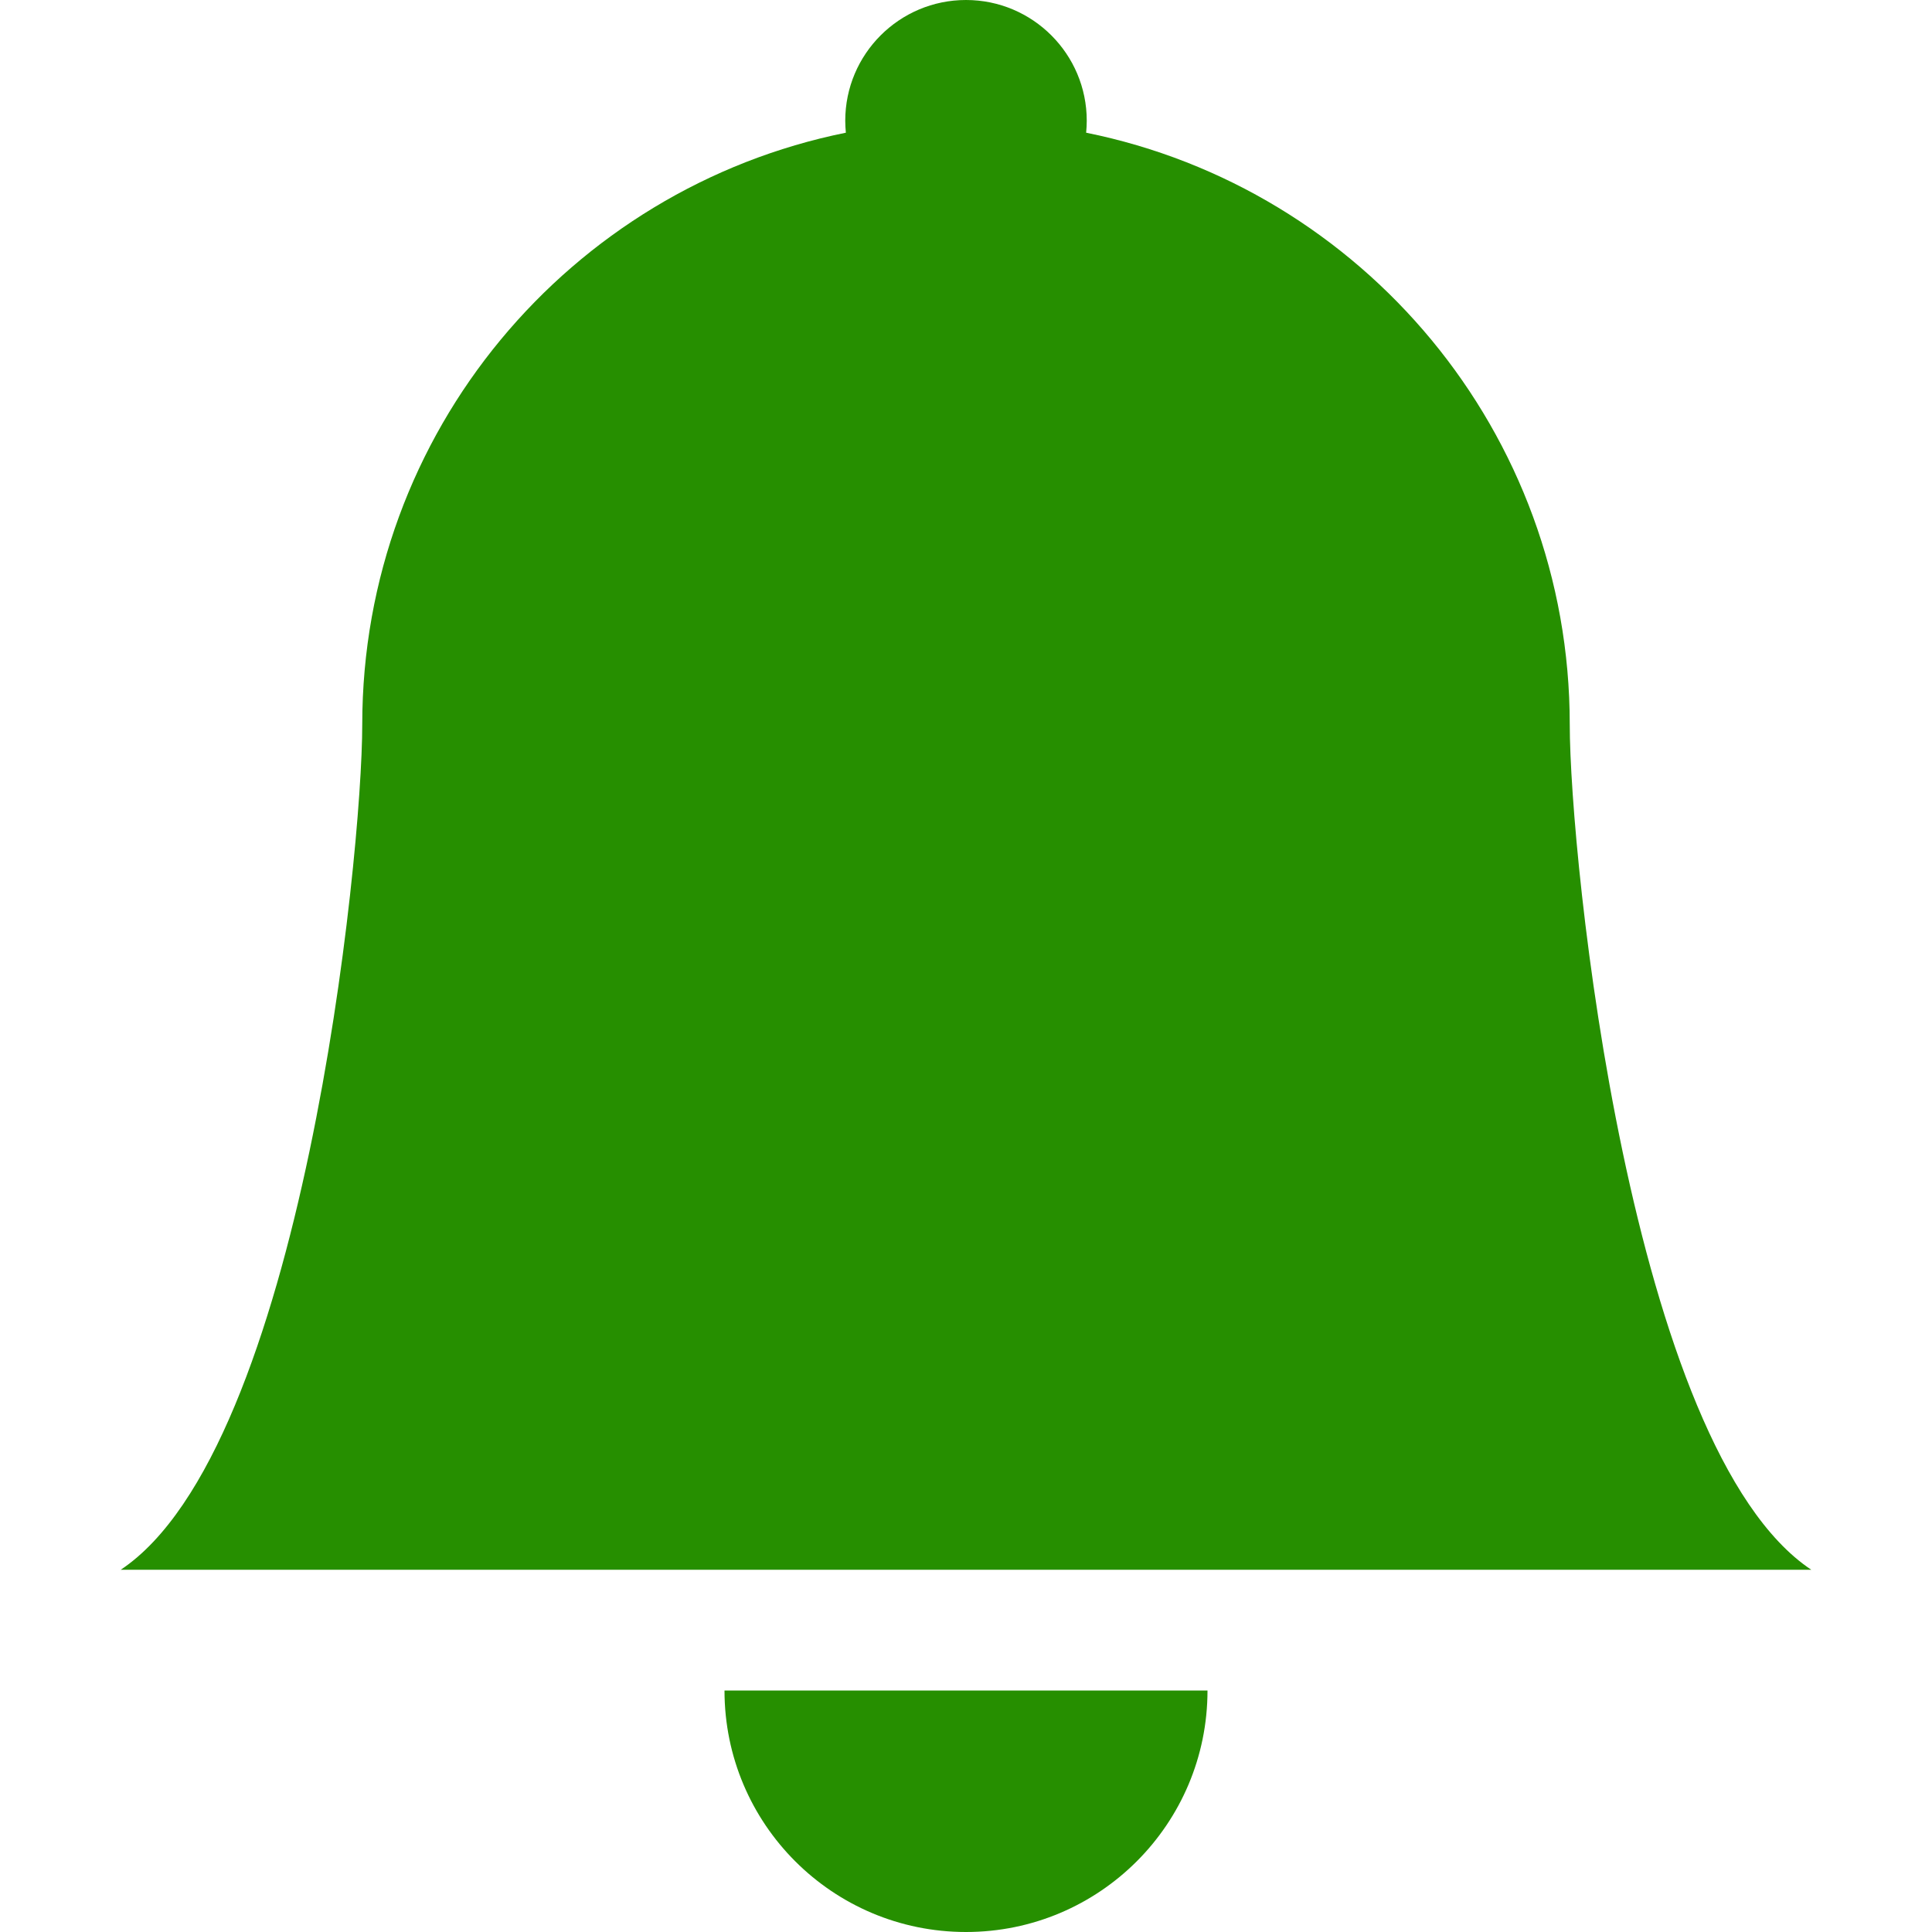 <svg width="16" height="16" viewBox="0 0 16 16" fill="none" xmlns="http://www.w3.org/2000/svg">
<path d="M8 16C9.105 16 10 15.105 10 14H6C6 15.105 6.895 16 8 16Z" fill="#268F00"/>
<path d="M8.995 1.099C8.998 1.066 9 1.033 9 1C9 0.448 8.552 0 8 0C7.448 0 7 0.448 7 1C7 1.033 7.002 1.066 7.005 1.099C4.72 1.56 3 3.579 3 6C3 7.098 2.5 12 1 13H15C13.5 12 13 7.098 13 6C13 3.579 11.28 1.56 8.995 1.099Z" fill="#268F00"/>
</svg>
